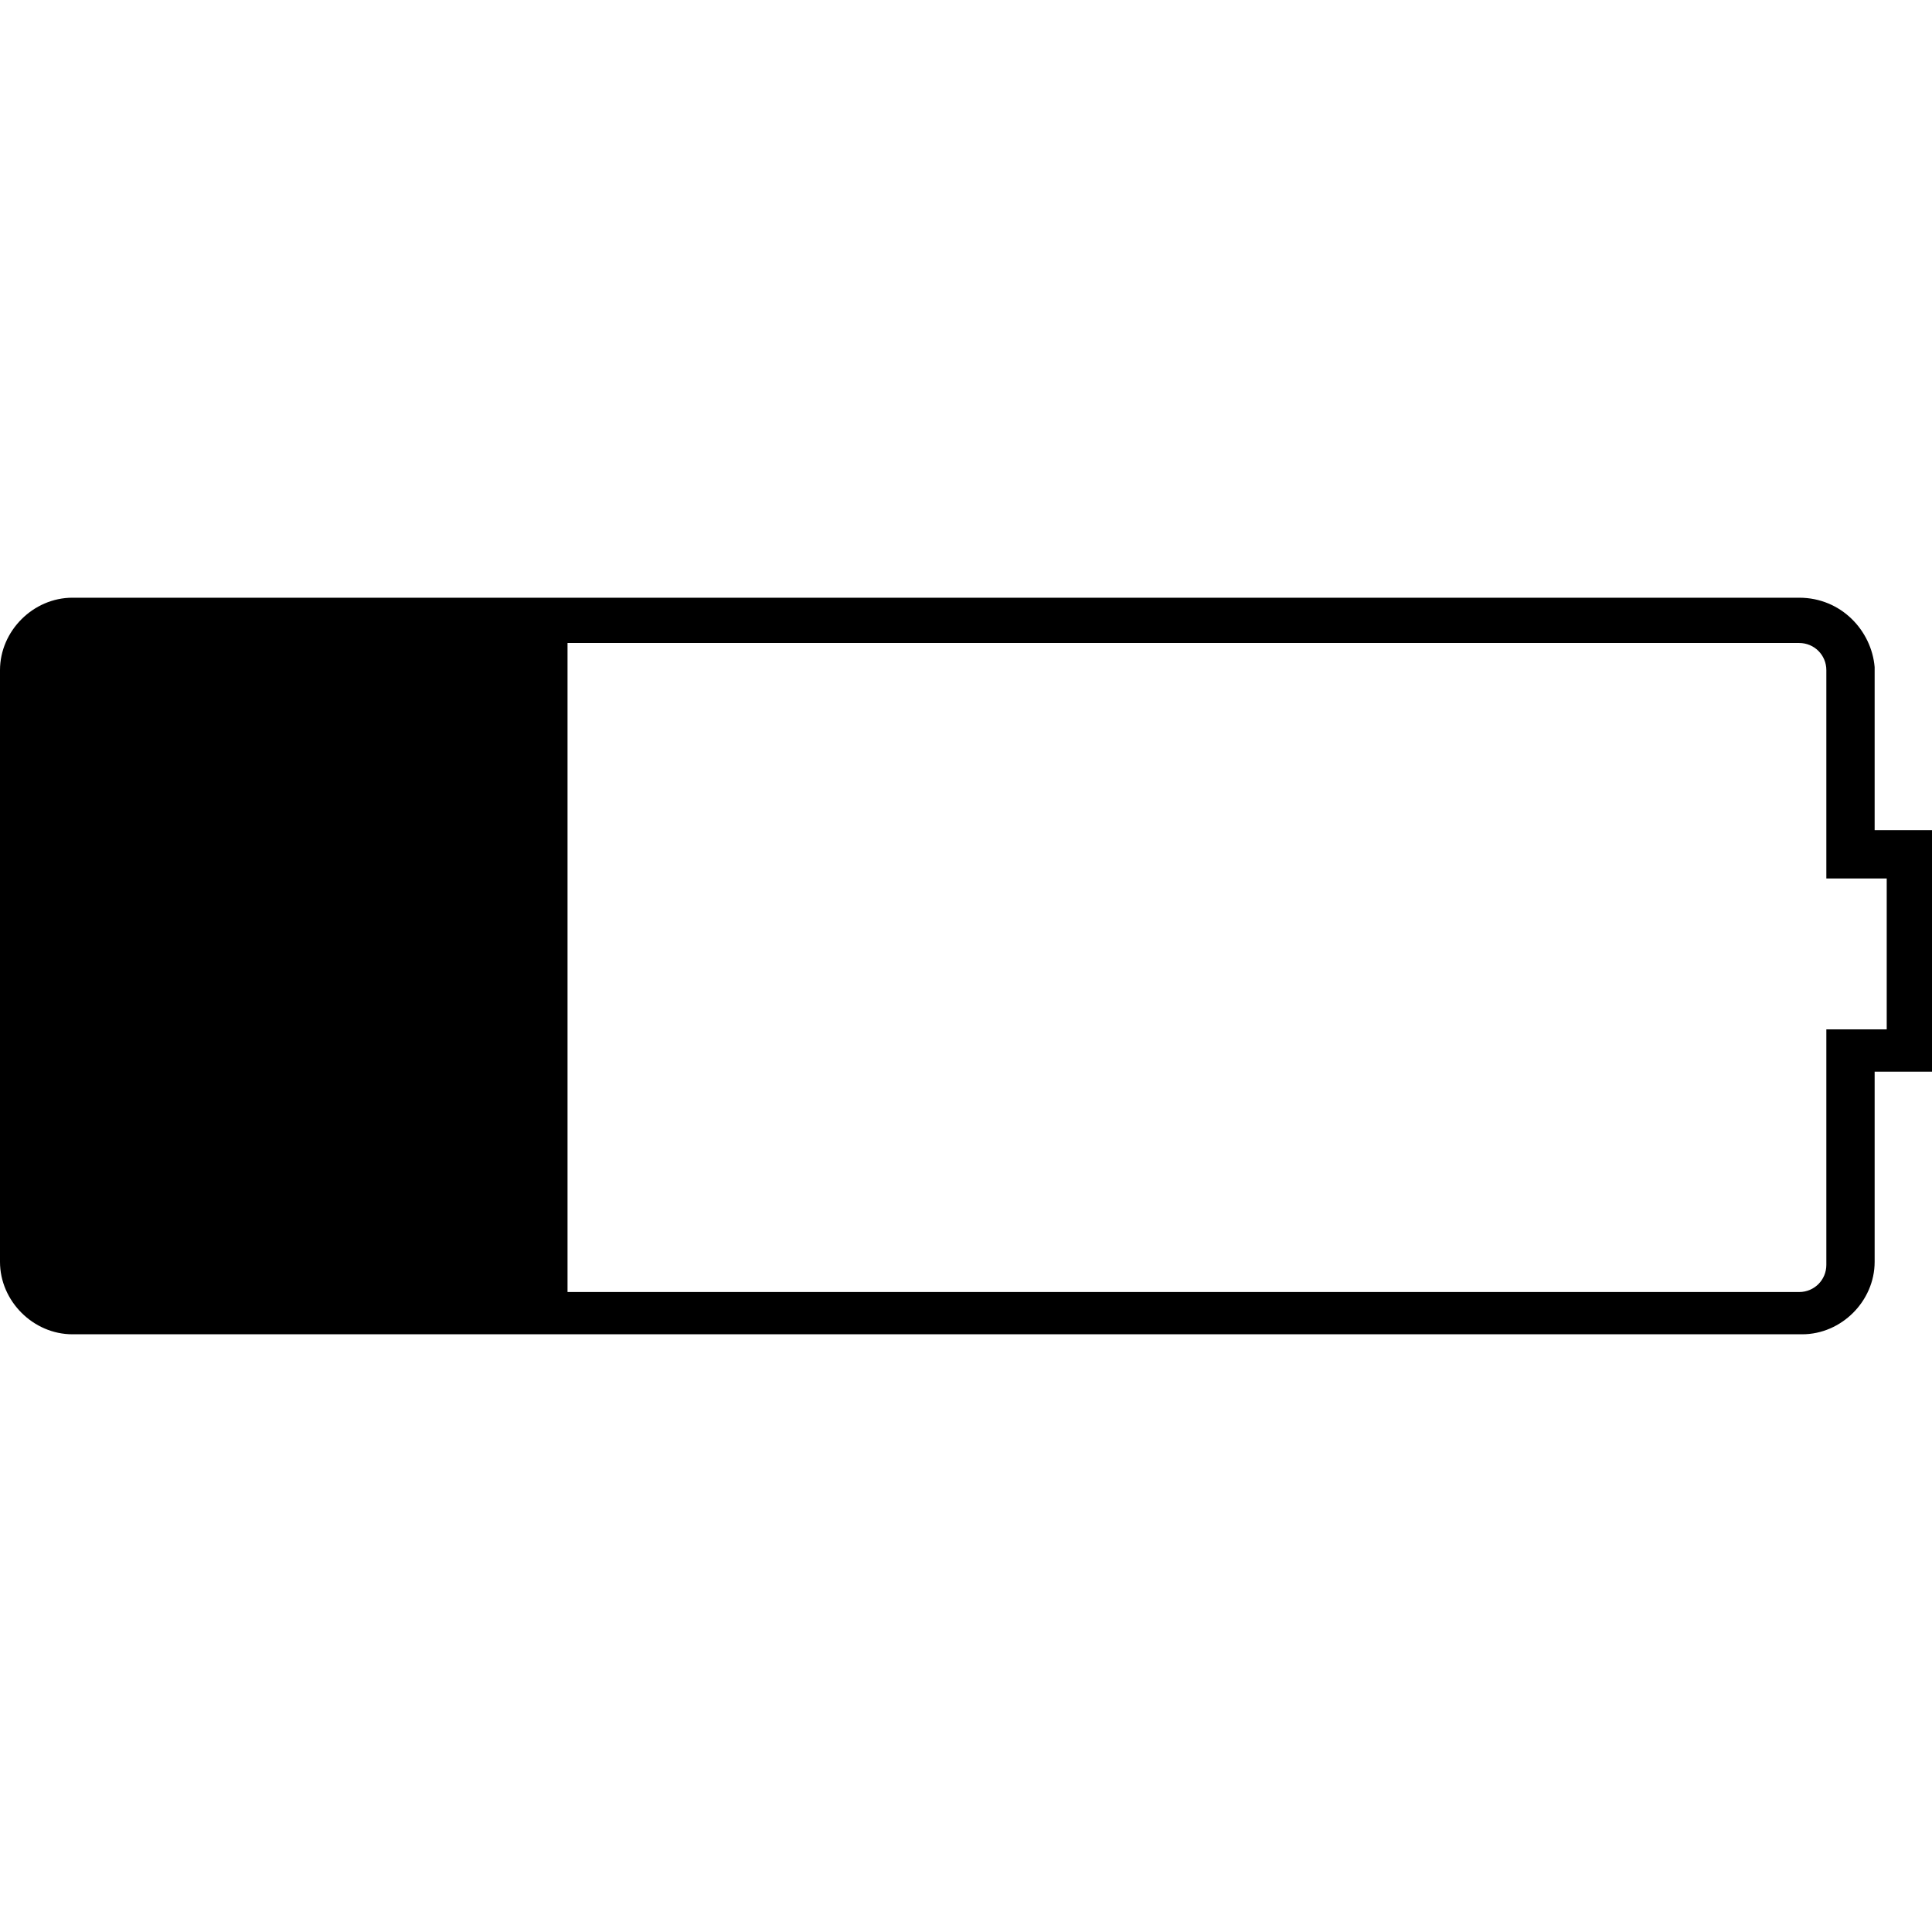 <?xml version="1.0" encoding="utf-8"?>
<!-- Generator: Adobe Illustrator 21.0.2, SVG Export Plug-In . SVG Version: 6.00 Build 0)  -->
<svg version="1.1" id="icons" xmlns="http://www.w3.org/2000/svg" xmlns:xlink="http://www.w3.org/1999/xlink" x="0px" y="0px"
	 viewBox="0 0 64 64" style="enable-background:new 0 0 64 64;" xml:space="preserve">
<style type="text/css">
	.st0{stroke:#FFFFFF;stroke-width:0;stroke-linecap:round;stroke-linejoin:round;}
	.st1{fill:none;stroke:#000000;stroke-width:1.5;stroke-miterlimit:10;}
</style>
<g id="XMLID_288_">
	<g id="XMLID_289_">
		<g id="XMLID_290_">
			<path id="XMLID_38_" d="M59.6,21.3c0.5,0,0.9,0.4,0.9,0.9l0,5.4l0,1.5H62h0.5v5H62h-1.5v1.5v6.3c0,0.5-0.4,0.9-0.9,0.9H2.4
				c-0.5,0-0.9-0.4-0.9-0.9V22.2c0-0.5,0.4-0.9,0.9-0.9H59.6 M59.6,19.8H2.4c-1.3,0-2.4,1.1-2.4,2.4v19.6c0,1.3,1.1,2.4,2.4,2.4
				h57.3c1.3,0,2.4-1.1,2.4-2.4v-6.3h2v-8h-2l0-5.4C62,20.9,61,19.8,59.6,19.8L59.6,19.8z"/>
		</g>
	</g>
</g>
<rect id="XMLID_377_" x="1.2" y="20.9" width="17.6" height="22.2"/>
</svg>
